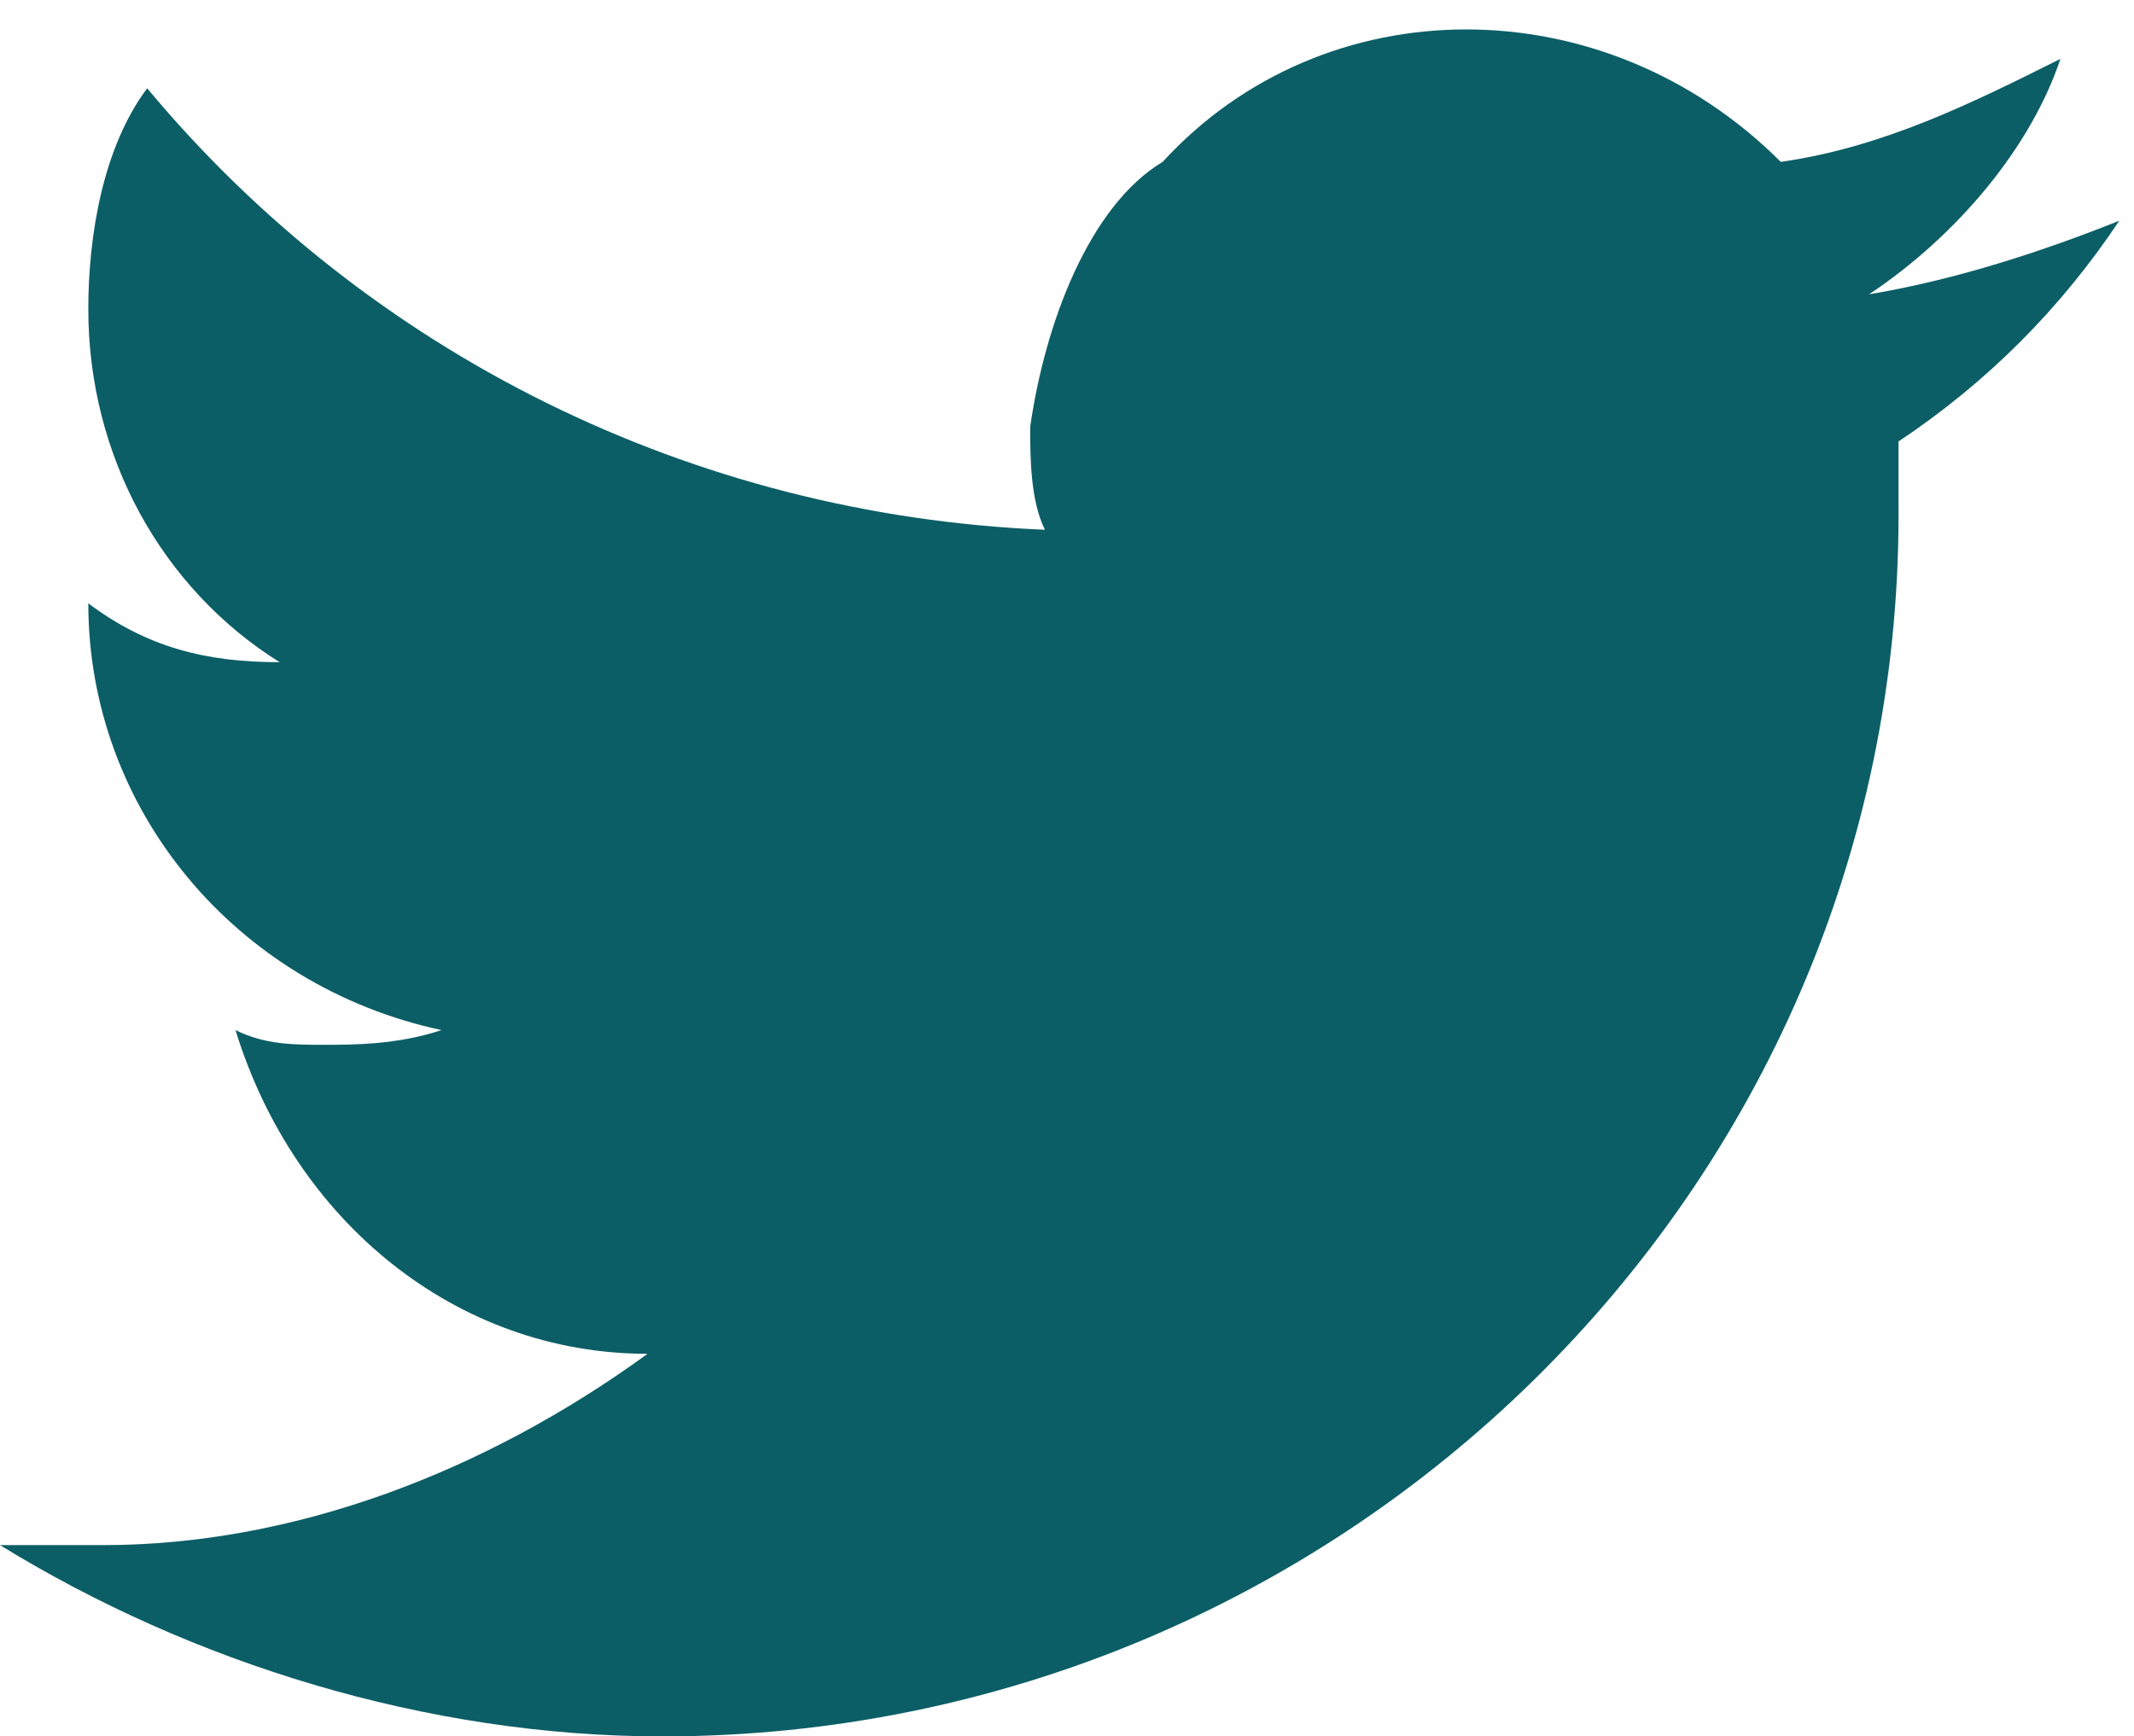 <?xml version="1.0" encoding="utf-8"?>
<!-- Generator: Adobe Illustrator 26.3.1, SVG Export Plug-In . SVG Version: 6.00 Build 0)  -->
<svg version="1.1" id="Layer_1" xmlns="http://www.w3.org/2000/svg" xmlns:xlink="http://www.w3.org/1999/xlink" x="0px" y="0px"
	 viewBox="0 0 14.5 11.8" style="enable-background:new 0 0 14.5 11.8;" xml:space="preserve">
<style type="text/css">
	.st0{fill:#0C5E66;}
</style>
<path class="st0" d="M4.5,11.8c4.6,0,8.4-3.7,8.4-8.3V3.4c0-0.1,0-0.3,0-0.4c0.6-0.4,1.1-0.9,1.5-1.5c-0.5,0.2-1.1,0.4-1.7,0.5
	c0.6-0.4,1.1-1,1.3-1.6c-0.6,0.3-1.2,0.6-1.9,0.7c-1.2-1.2-3.1-1.2-4.2,0C7.4,1.4,7.1,2.2,7,2.9c0,0.2,0,0.5,0.1,0.7
	C4.7,3.5,2.5,2.4,1,0.6C0.7,1,0.6,1.6,0.6,2.1c0,1,0.5,1.9,1.3,2.4C1.4,4.5,1,4.4,0.6,4.1l0,0c0,1.4,1,2.6,2.4,2.9
	C2.7,7.1,2.4,7.1,2.2,7.1S1.8,7.1,1.6,7C2,8.3,3.1,9.2,4.4,9.2C3.3,10,2,10.5,0.7,10.5c-0.2,0-0.5,0-0.7,0
	C1.3,11.3,2.9,11.8,4.5,11.8"/>
</svg>
